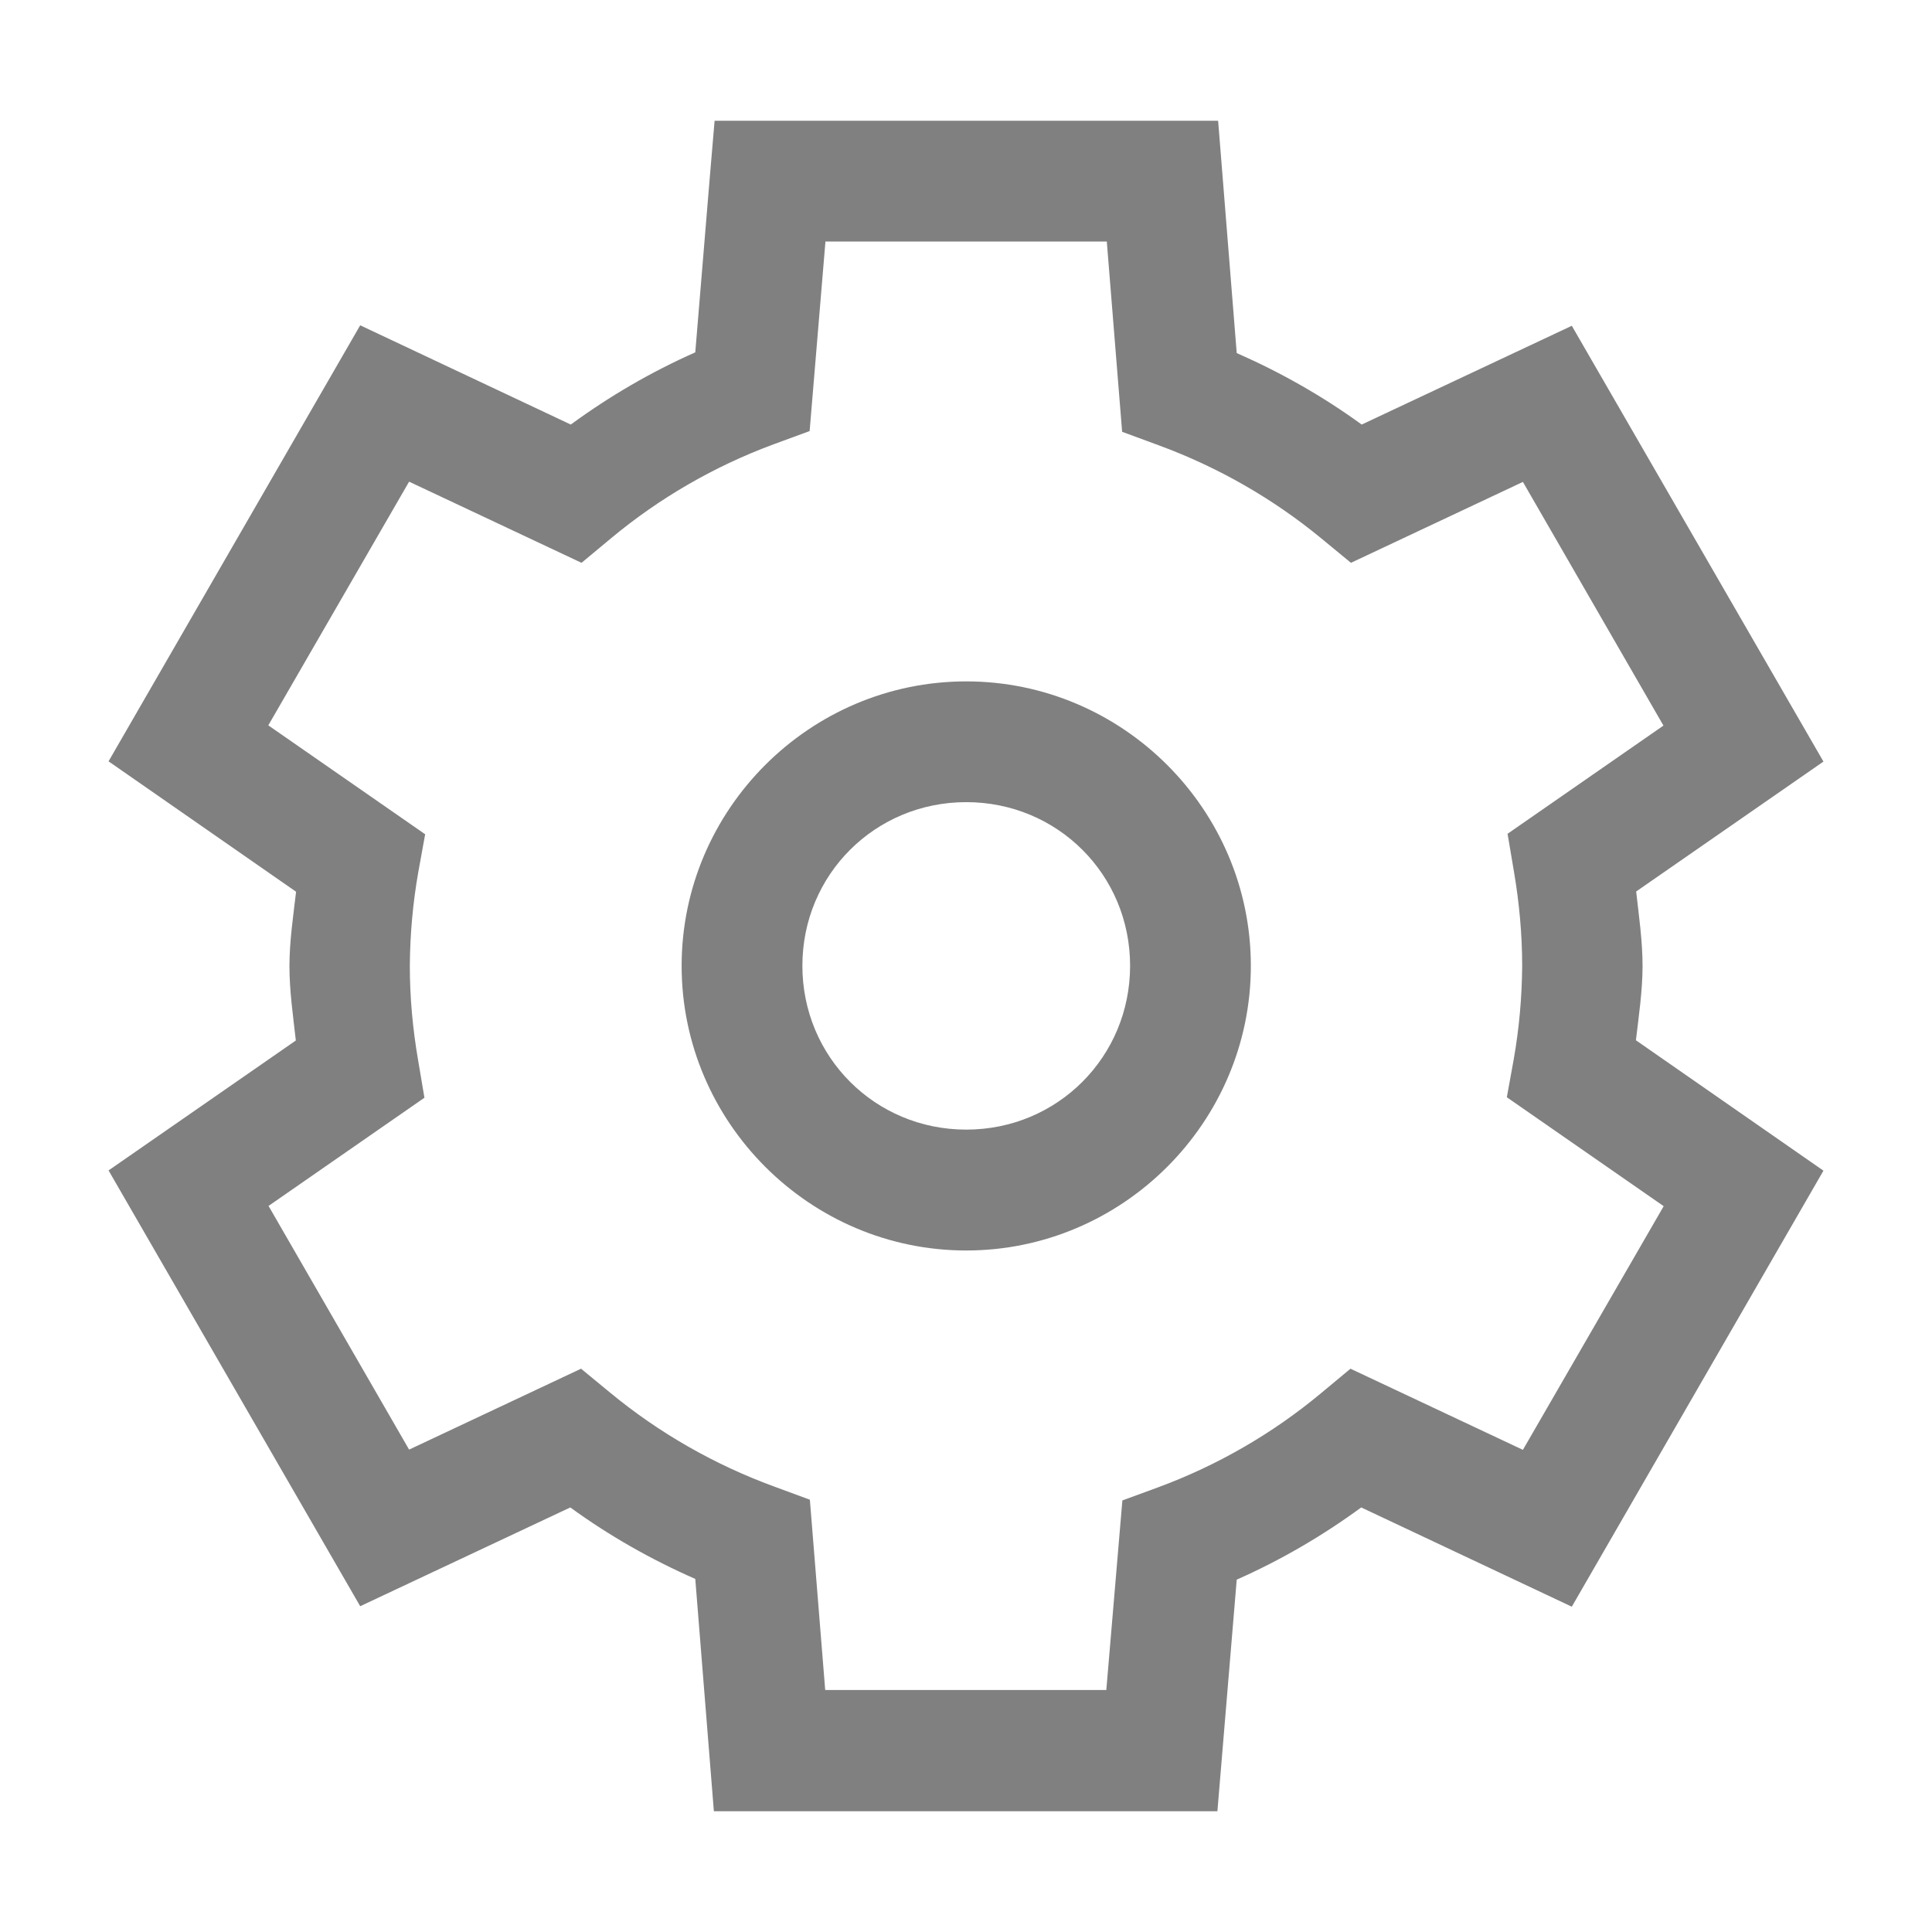 <svg width="16" height="16" version="1.1" viewBox="0 0 16 16" xmlns="http://www.w3.org/2000/svg">
<defs>
<style id="current-color-scheme" type="text/css">.ColorScheme-Text { color:#444444; } .ColorScheme-Highlight { color:#5294e2; }</style>
</defs>
<path d="m5.918 1-0.039 0.459-0.121 1.459c-0.365 0.162-0.709 0.362-1.031 0.598l-1.744-0.822-2.084 3.611 1.553 1.08c-0.024 0.204-0.054 0.406-0.055 0.611v0.004c1.363e-4 0.207 0.03 0.412 0.053 0.617l-1.551 1.076 2.084 3.609 1.74-0.818c0.323 0.235 0.669 0.431 1.035 0.592l0.154 1.924h4.17l0.16-1.918c0.365-0.162 0.709-0.362 1.031-0.598l1.744 0.822 2.084-3.611-1.553-1.08c0.024-0.204 0.054-0.406 0.055-0.611v-0.004c-1.39e-4 -0.207-0.03-0.412-0.053-0.617l1.551-1.076-2.084-3.609-1.74 0.818c-0.323-0.235-0.669-0.431-1.035-0.592l-0.154-1.924zm0.918 1h2.33l0.127 1.576 0.301 0.111c0.49 0.18 0.947 0.441 1.35 0.773l0.244 0.201 1.424-0.67 1.164 2.018-1.291 0.896 0.053 0.314c0.044 0.258 0.068 0.52 0.068 0.781-0.002 0.259-0.025 0.518-0.07 0.773l-0.057 0.314 1.299 0.902-1.166 2.018-1.428-0.672-0.244 0.203c-0.401 0.334-0.858 0.598-1.348 0.779l-0.297 0.109-0.133 1.57h-2.328l-0.127-1.576-0.301-0.111c-0.49-0.18-0.947-0.441-1.35-0.773l-0.244-0.201-1.424 0.67-1.164-2.018 1.291-0.896-0.053-0.314c-0.044-0.256-0.068-0.517-0.068-0.777v-0.004c0.002-0.259 0.025-0.518 0.07-0.773l0.057-0.314-1.299-0.902 1.166-2.018 1.428 0.672 0.244-0.203c0.401-0.334 0.858-0.598 1.348-0.779l0.297-0.109zm1.166 3.643c-1.296 0-2.357 1.06-2.357 2.356 0 1.296 1.062 2.357 2.357 2.357 1.296 0 2.357-1.062 2.357-2.357 0-1.296-1.062-2.356-2.357-2.356zm0 1c0.755 0 1.357 0.6 1.357 1.355 0 0.755-0.602 1.357-1.357 1.357-0.755 0-1.357-0.602-1.357-1.357 0-0.755 0.602-1.355 1.357-1.355z" color="#444444" color-rendering="auto" dominant-baseline="auto" fill="#808080" image-rendering="auto" shape-rendering="auto" solid-color="#000000" style="font-feature-settings:normal;font-variant-alternates:normal;font-variant-caps:normal;font-variant-ligatures:normal;font-variant-numeric:normal;font-variant-position:normal;isolation:auto;mix-blend-mode:normal;shape-padding:0;text-decoration-color:#000000;text-decoration-line:none;text-decoration-style:solid;text-indent:0;text-orientation:mixed;text-transform:none;white-space:normal"/>
</svg>
